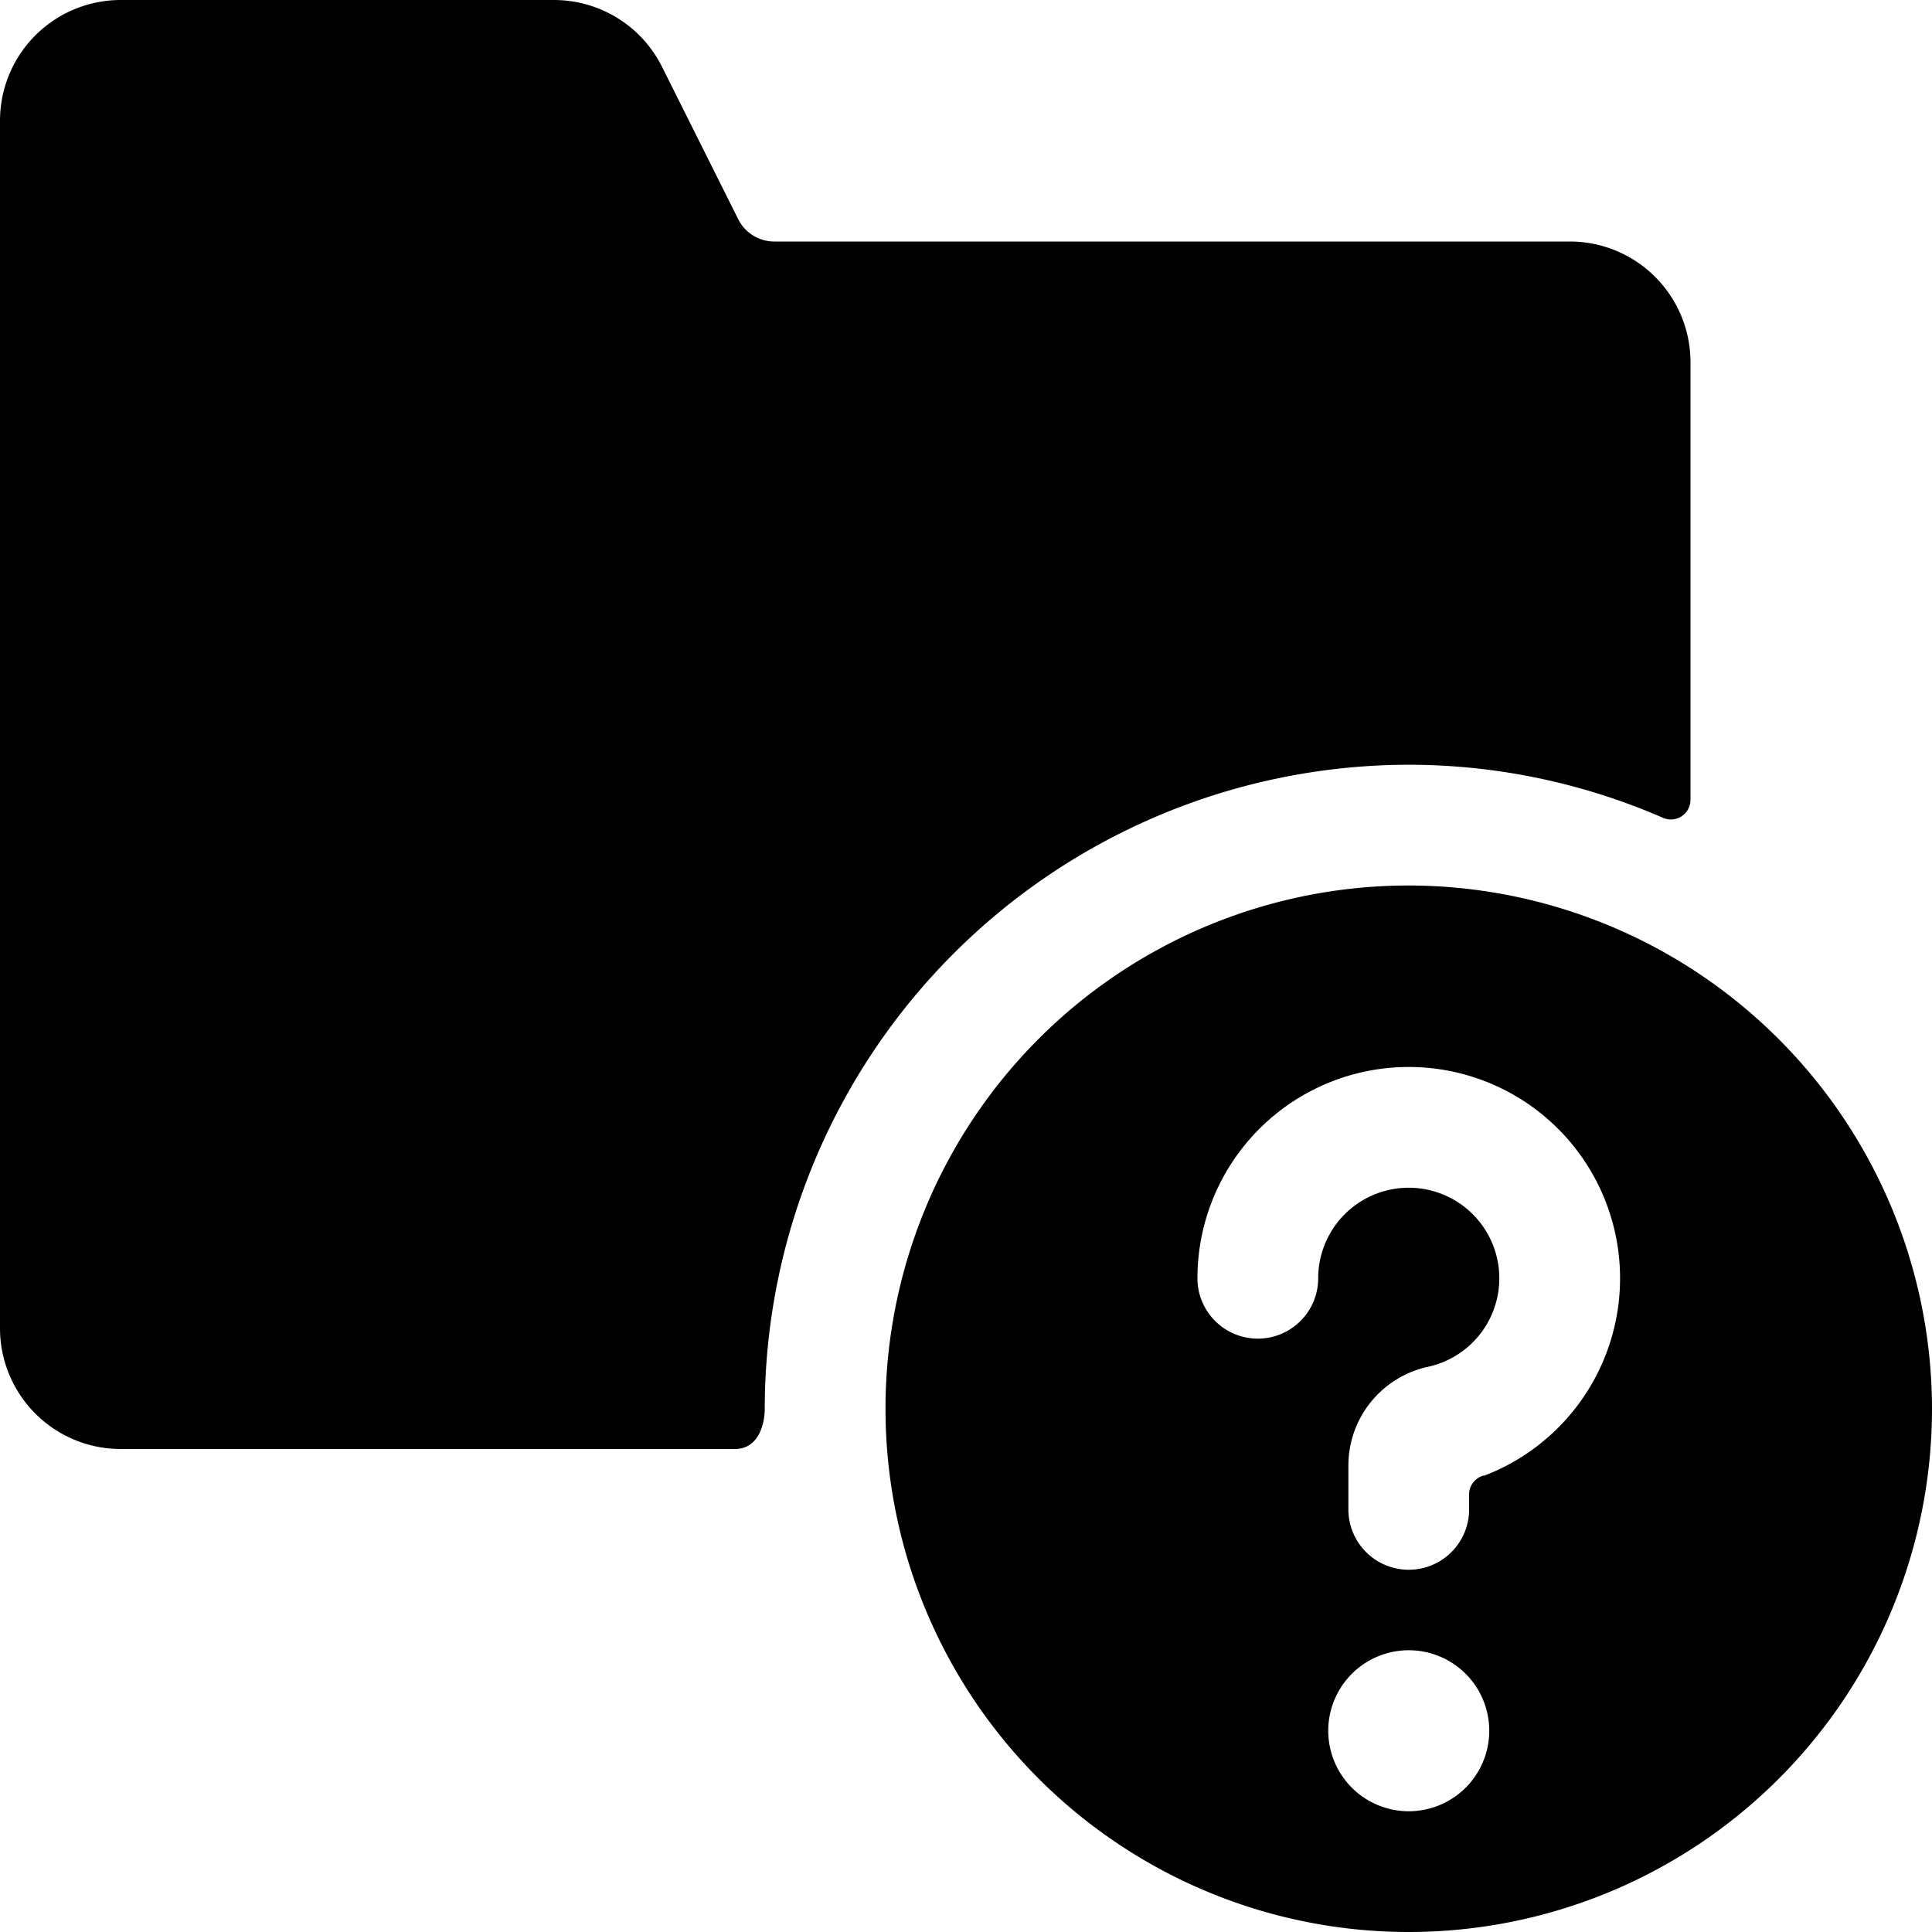 <svg xmlns="http://www.w3.org/2000/svg" viewBox="0 0 24 24"><title>folder-question</title><path d="M17.5,11A6.5,6.5,0,1,0,24,17.5,6.508,6.508,0,0,0,17.5,11Zm0,11.5a1,1,0,1,1,1-1A1,1,0,0,1,17.5,22.5Zm.933-4.171a.245.245,0,0,0-.183.215v.206a.75.75,0,0,1-1.5,0V18.2a1.256,1.256,0,0,1,.988-1.221,1.125,1.125,0,1,0-1.363-1.1.75.75,0,0,1-1.5,0,2.625,2.625,0,1,1,3.558,2.454Z"/><path d="M17.5,9.5a7.914,7.914,0,0,1,3.153.657A.244.244,0,0,0,21,9.935V4.5A1.5,1.5,0,0,0,19.5,3H9.618a.5.5,0,0,1-.447-.276L8.224.83A1.5,1.5,0,0,0,6.88,0H1.5A1.5,1.5,0,0,0,0,1.5v15A1.5,1.5,0,0,0,1.5,18H9.129c.306,0,.371-.331.371-.5A8.009,8.009,0,0,1,17.5,9.5Z"/></svg>